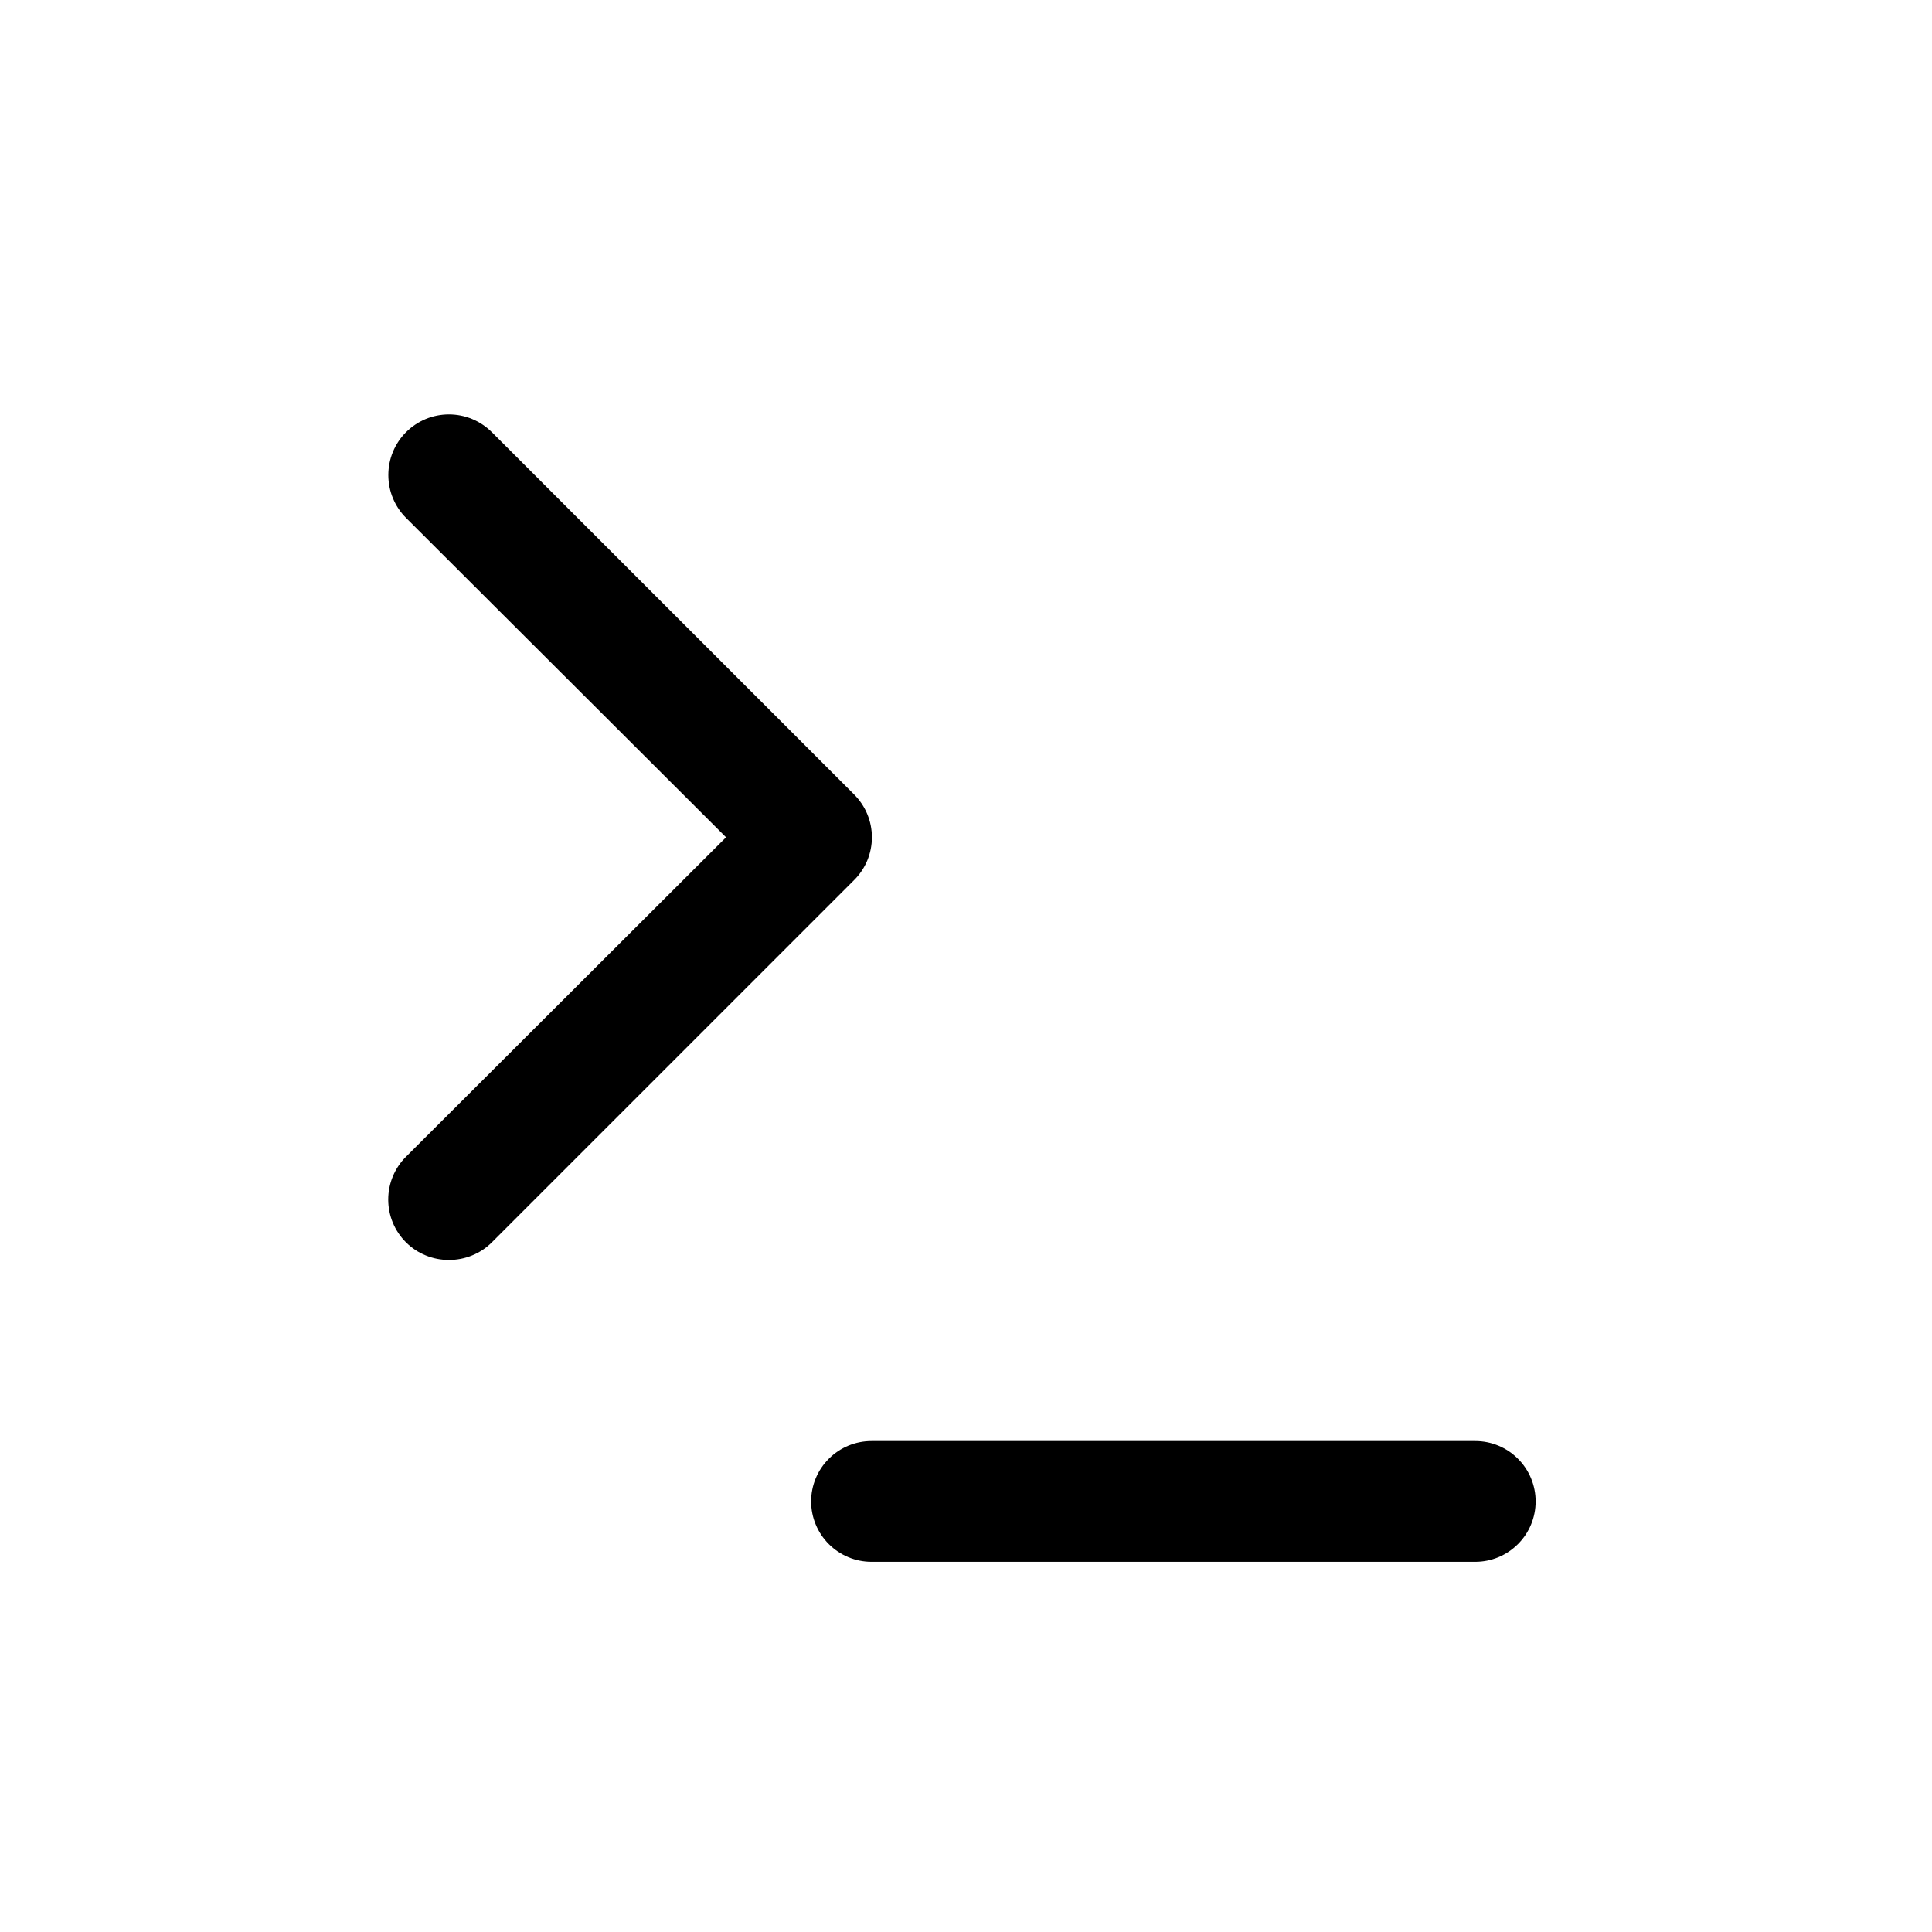 <svg width="50" height="50" viewBox="0 0 50 50" fill="none" xmlns="http://www.w3.org/2000/svg">
<path d="M11.618 32.606C11.413 32.608 11.209 32.568 11.019 32.49C10.828 32.413 10.655 32.298 10.509 32.153C10.363 32.008 10.246 31.835 10.167 31.645C10.088 31.454 10.047 31.25 10.047 31.044C10.047 30.837 10.088 30.633 10.167 30.443C10.246 30.253 10.363 30.079 10.509 29.934L18.79 21.669L10.509 13.403C10.363 13.257 10.248 13.085 10.169 12.894C10.09 12.704 10.05 12.5 10.05 12.294C10.05 12.088 10.09 11.884 10.169 11.693C10.248 11.503 10.363 11.33 10.509 11.184C10.655 11.039 10.828 10.923 11.018 10.844C11.208 10.765 11.412 10.725 11.618 10.725C11.825 10.725 12.028 10.765 12.219 10.844C12.409 10.923 12.582 11.039 12.728 11.184L22.103 20.559C22.249 20.705 22.366 20.877 22.445 21.068C22.524 21.258 22.565 21.462 22.565 21.669C22.565 21.875 22.524 22.079 22.445 22.27C22.366 22.46 22.249 22.633 22.103 22.778L12.728 32.153C12.582 32.298 12.409 32.413 12.218 32.49C12.028 32.568 11.824 32.608 11.618 32.606Z" fill="black"/>
<path d="M38.18 40.419H22.555C22.14 40.419 21.743 40.254 21.45 39.961C21.157 39.668 20.992 39.271 20.992 38.856C20.992 38.442 21.157 38.044 21.45 37.752C21.743 37.458 22.14 37.294 22.555 37.294H38.18C38.594 37.294 38.991 37.458 39.284 37.752C39.578 38.044 39.742 38.442 39.742 38.856C39.742 39.271 39.578 39.668 39.284 39.961C38.991 40.254 38.594 40.419 38.18 40.419Z" fill="black"/>
</svg>
